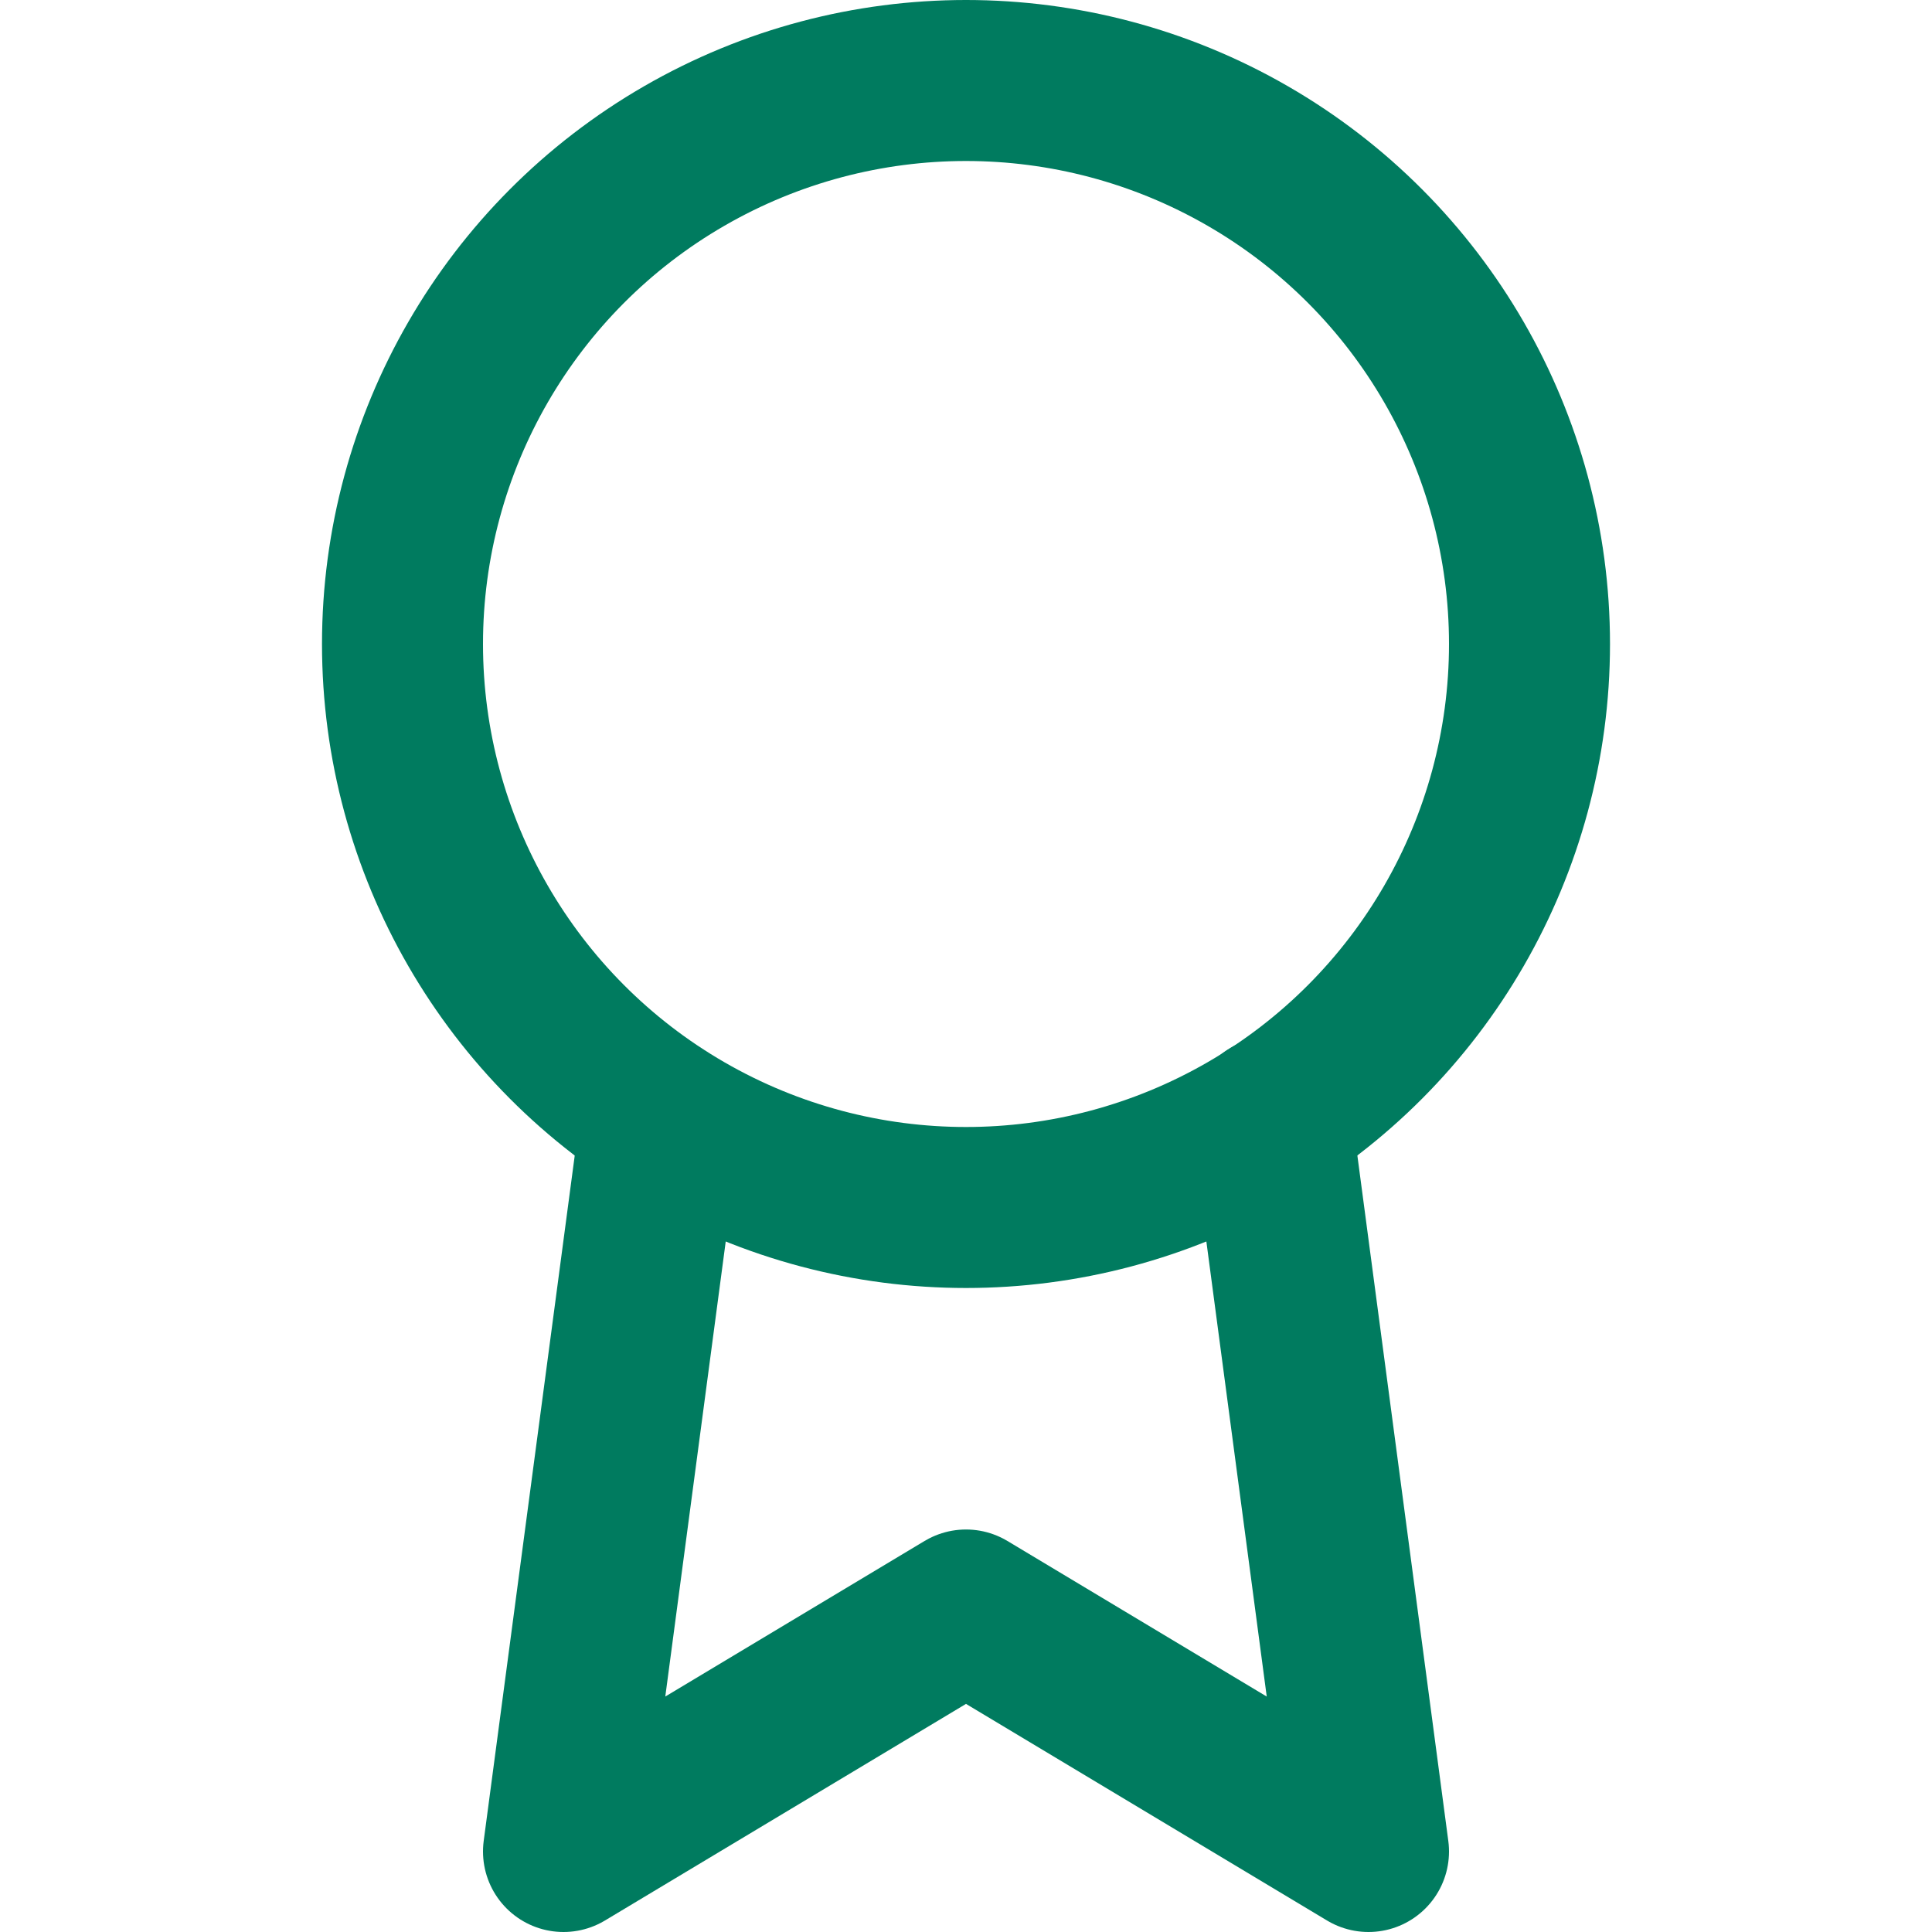 <svg xmlns="http://www.w3.org/2000/svg" width="24" height="24" viewBox="0 0 24 24" fill="none" stroke="#007B5F" stroke-width="2" stroke-linecap="round" stroke-linejoin="round" class="feather feather-award"><circle cx="12" cy="8" r="7"></circle><polyline points="8.21 13.89 7 23 12 20 17 23 15.79 13.88"></polyline></svg>
